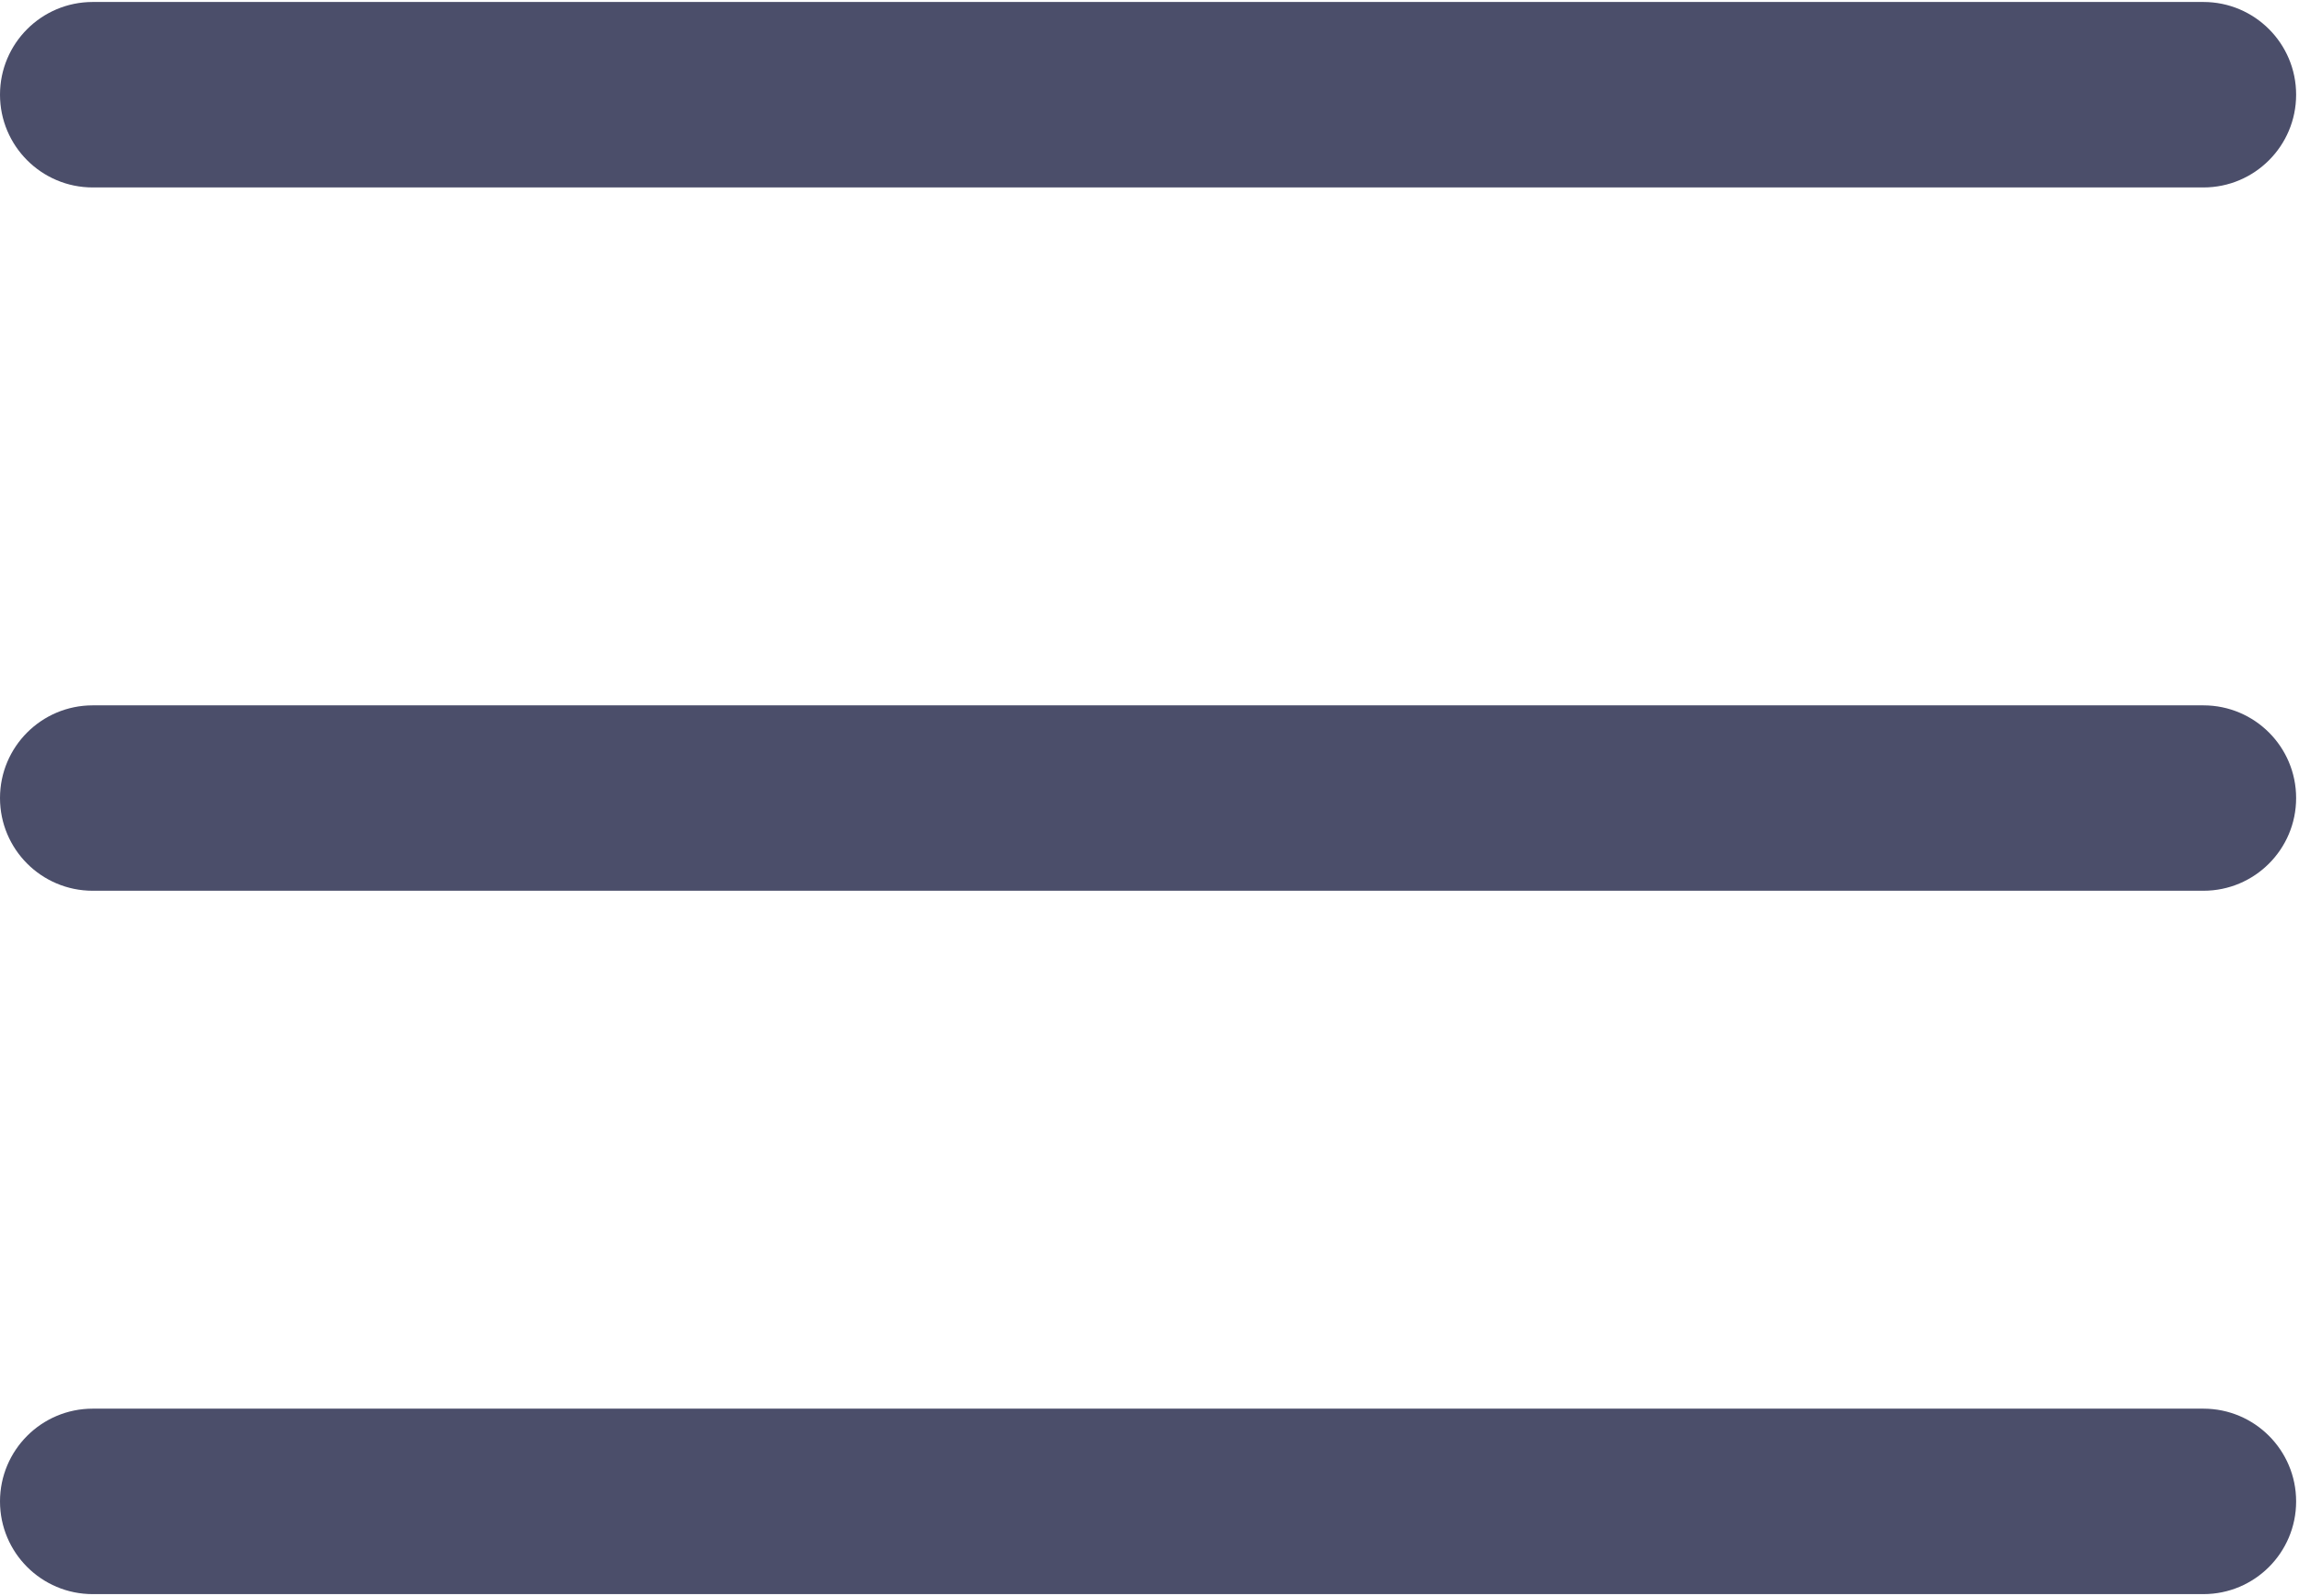 <svg xmlns="http://www.w3.org/2000/svg" width="36" height="25" viewBox="0 0 36 25"><g fill="#4B4E6A"><path d="M34.503 11.048L1.452 11.048C.65 11.048 0 11.698 0 12.5 0 13.302.65 13.952 1.452 13.952L34.503 13.952C35.305 13.952 35.955 13.302 35.955 12.5 35.955 11.698 35.305 11.048 34.503 11.048zM34.503.031L1.452.031C.65.031 0 .681 0 1.483 0 2.285.65 2.936 1.452 2.936L34.503 2.936C35.305 2.936 35.955 2.285 35.955 1.483 35.955.681 35.305.031 34.503.031zM34.503 22.064L1.452 22.064C.65 22.064 0 22.715 0 23.517 0 24.319.65 24.969 1.452 24.969L34.503 24.969C35.305 24.969 35.955 24.319 35.955 23.517 35.955 22.715 35.305 22.064 34.503 22.064z"/></g></svg>
